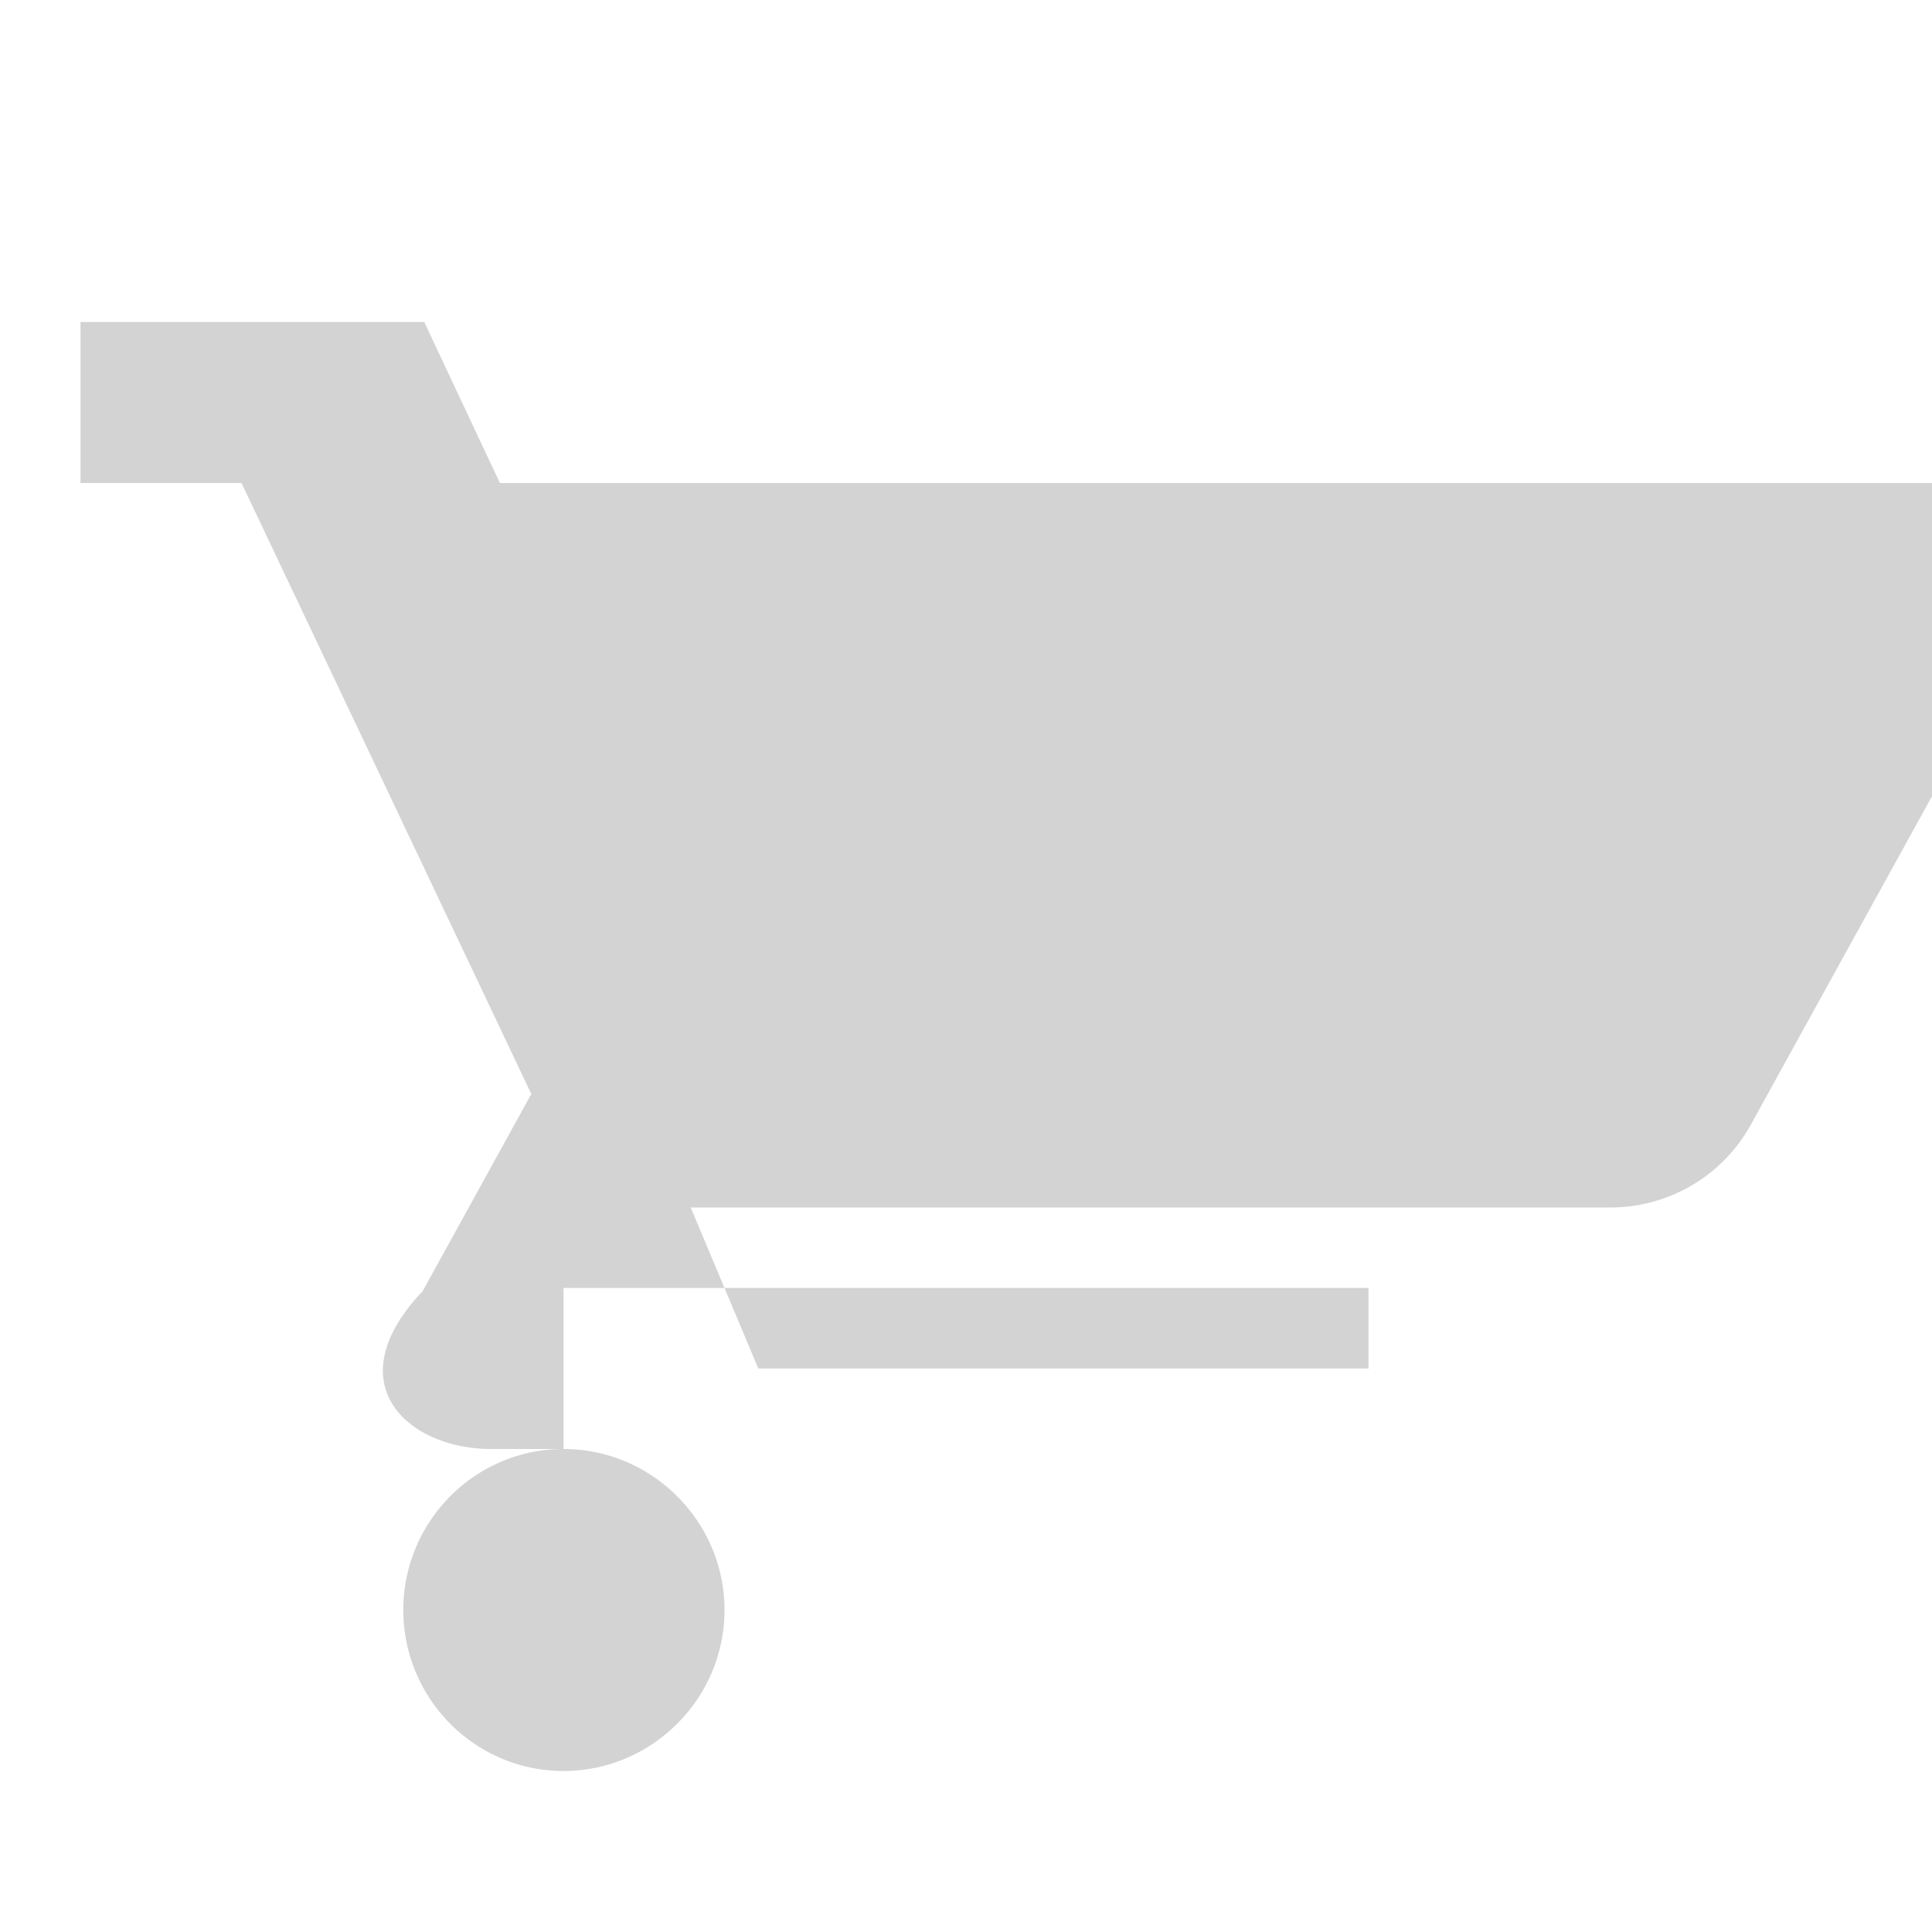 <!-- orders.svg -->
<svg xmlns="http://www.w3.org/2000/svg" width="18" height="18" fill="#d3d3d3" viewBox="0 0 24 24">
  <path d="M7 18c-1.1 0-1.99.9-1.99 2S5.9 22 7 22s2-.9 2-2-.9-2-2-2zm10-1H9.42l-.84-2H20c.75 0 1.41-.41 1.75-1.03l3.58-6.49A1 1 0 0024 6H6.21l-.94-2H1v2h2l3.6 7.59-1.35 2.45C4.16 17.19 5.07 18 6.1 18H7v-2h10v2z"></path>
</svg>
